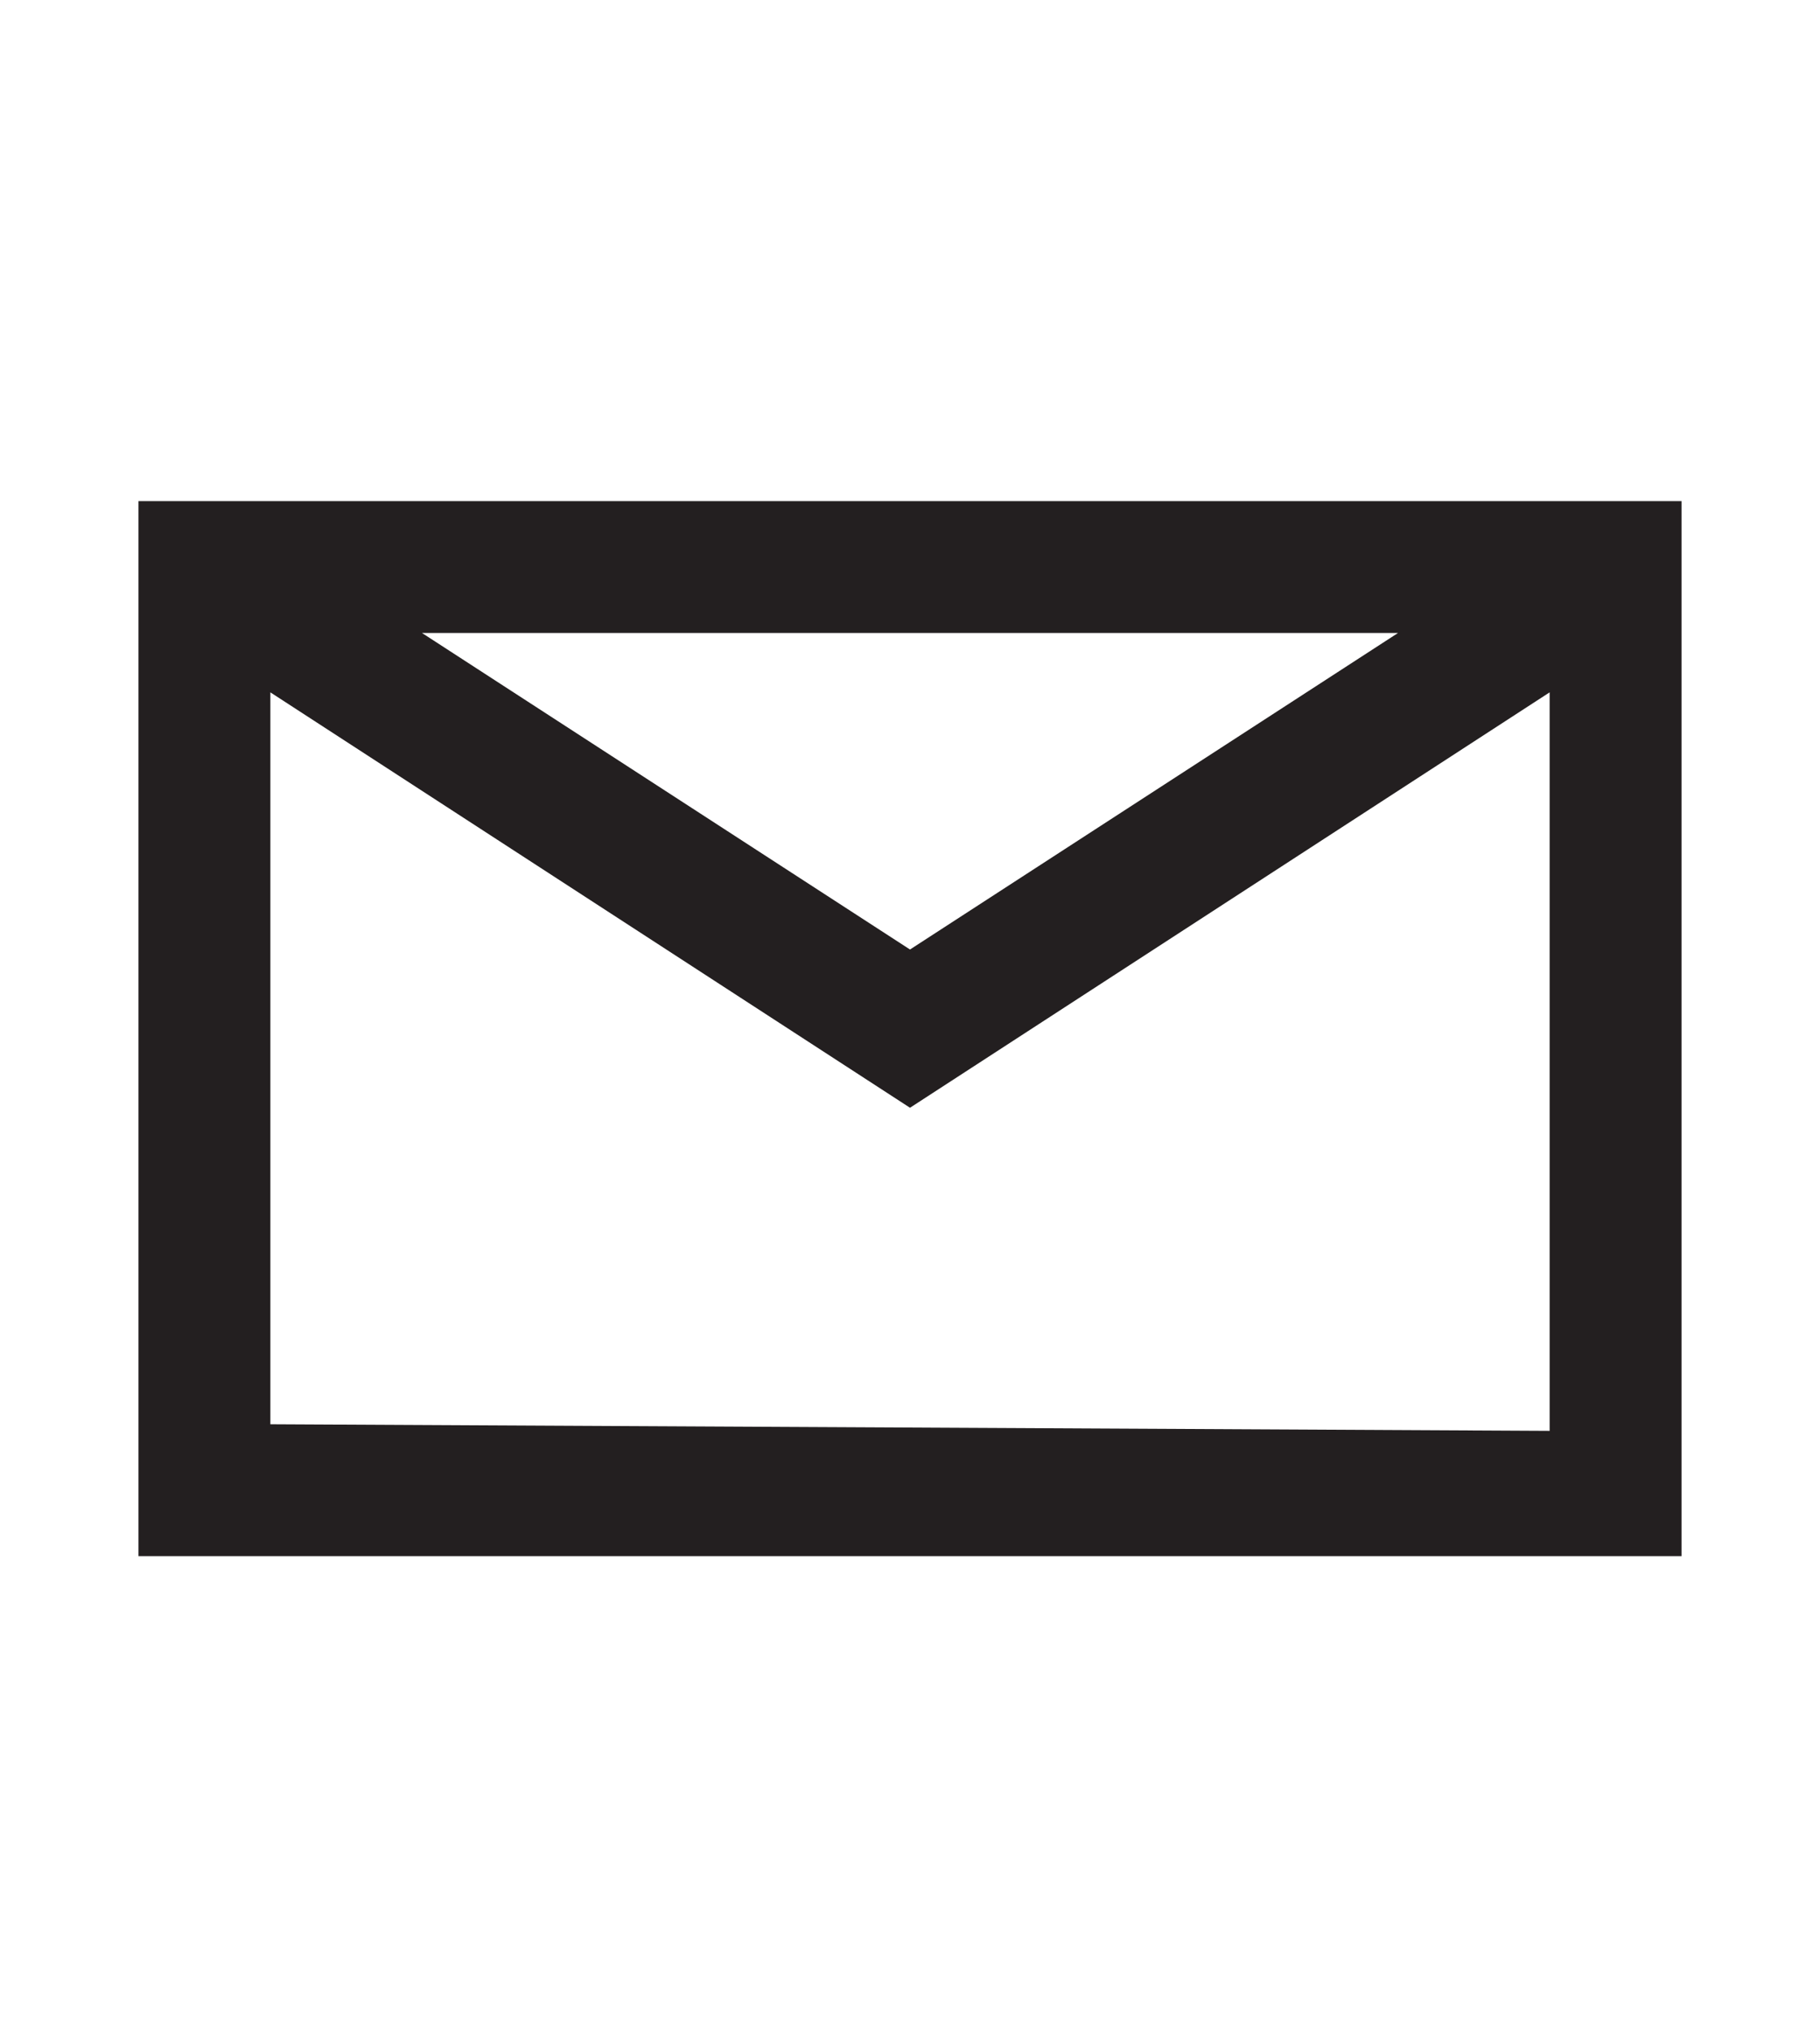 <?xml version="1.0" encoding="utf-8"?>
<!-- Generator: Adobe Illustrator 19.2.1, SVG Export Plug-In . SVG Version: 6.00 Build 0)  -->
<svg version="1.1" id="Layer_1" xmlns="http://www.w3.org/2000/svg" xmlns:xlink="http://www.w3.org/1999/xlink" x="0px" y="0px"
	 viewBox="0 0 27.6 30.8" style="enable-background:new 0 0 27.6 30.8;" xml:space="preserve">
<style type="text/css">
	.st0{fill:#231F20;}
</style>
<path class="st0" d="M2.1,7.6v16h23.4v-16C25.5,7.6,2.1,7.6,2.1,7.6z M21.2,9.6l-7.4,4.8L6.4,9.6H21.2z M4.1,21.6V10.5l9.7,6.3
	l9.7-6.3v11.2L4.1,21.6L4.1,21.6z"/>
</svg>
